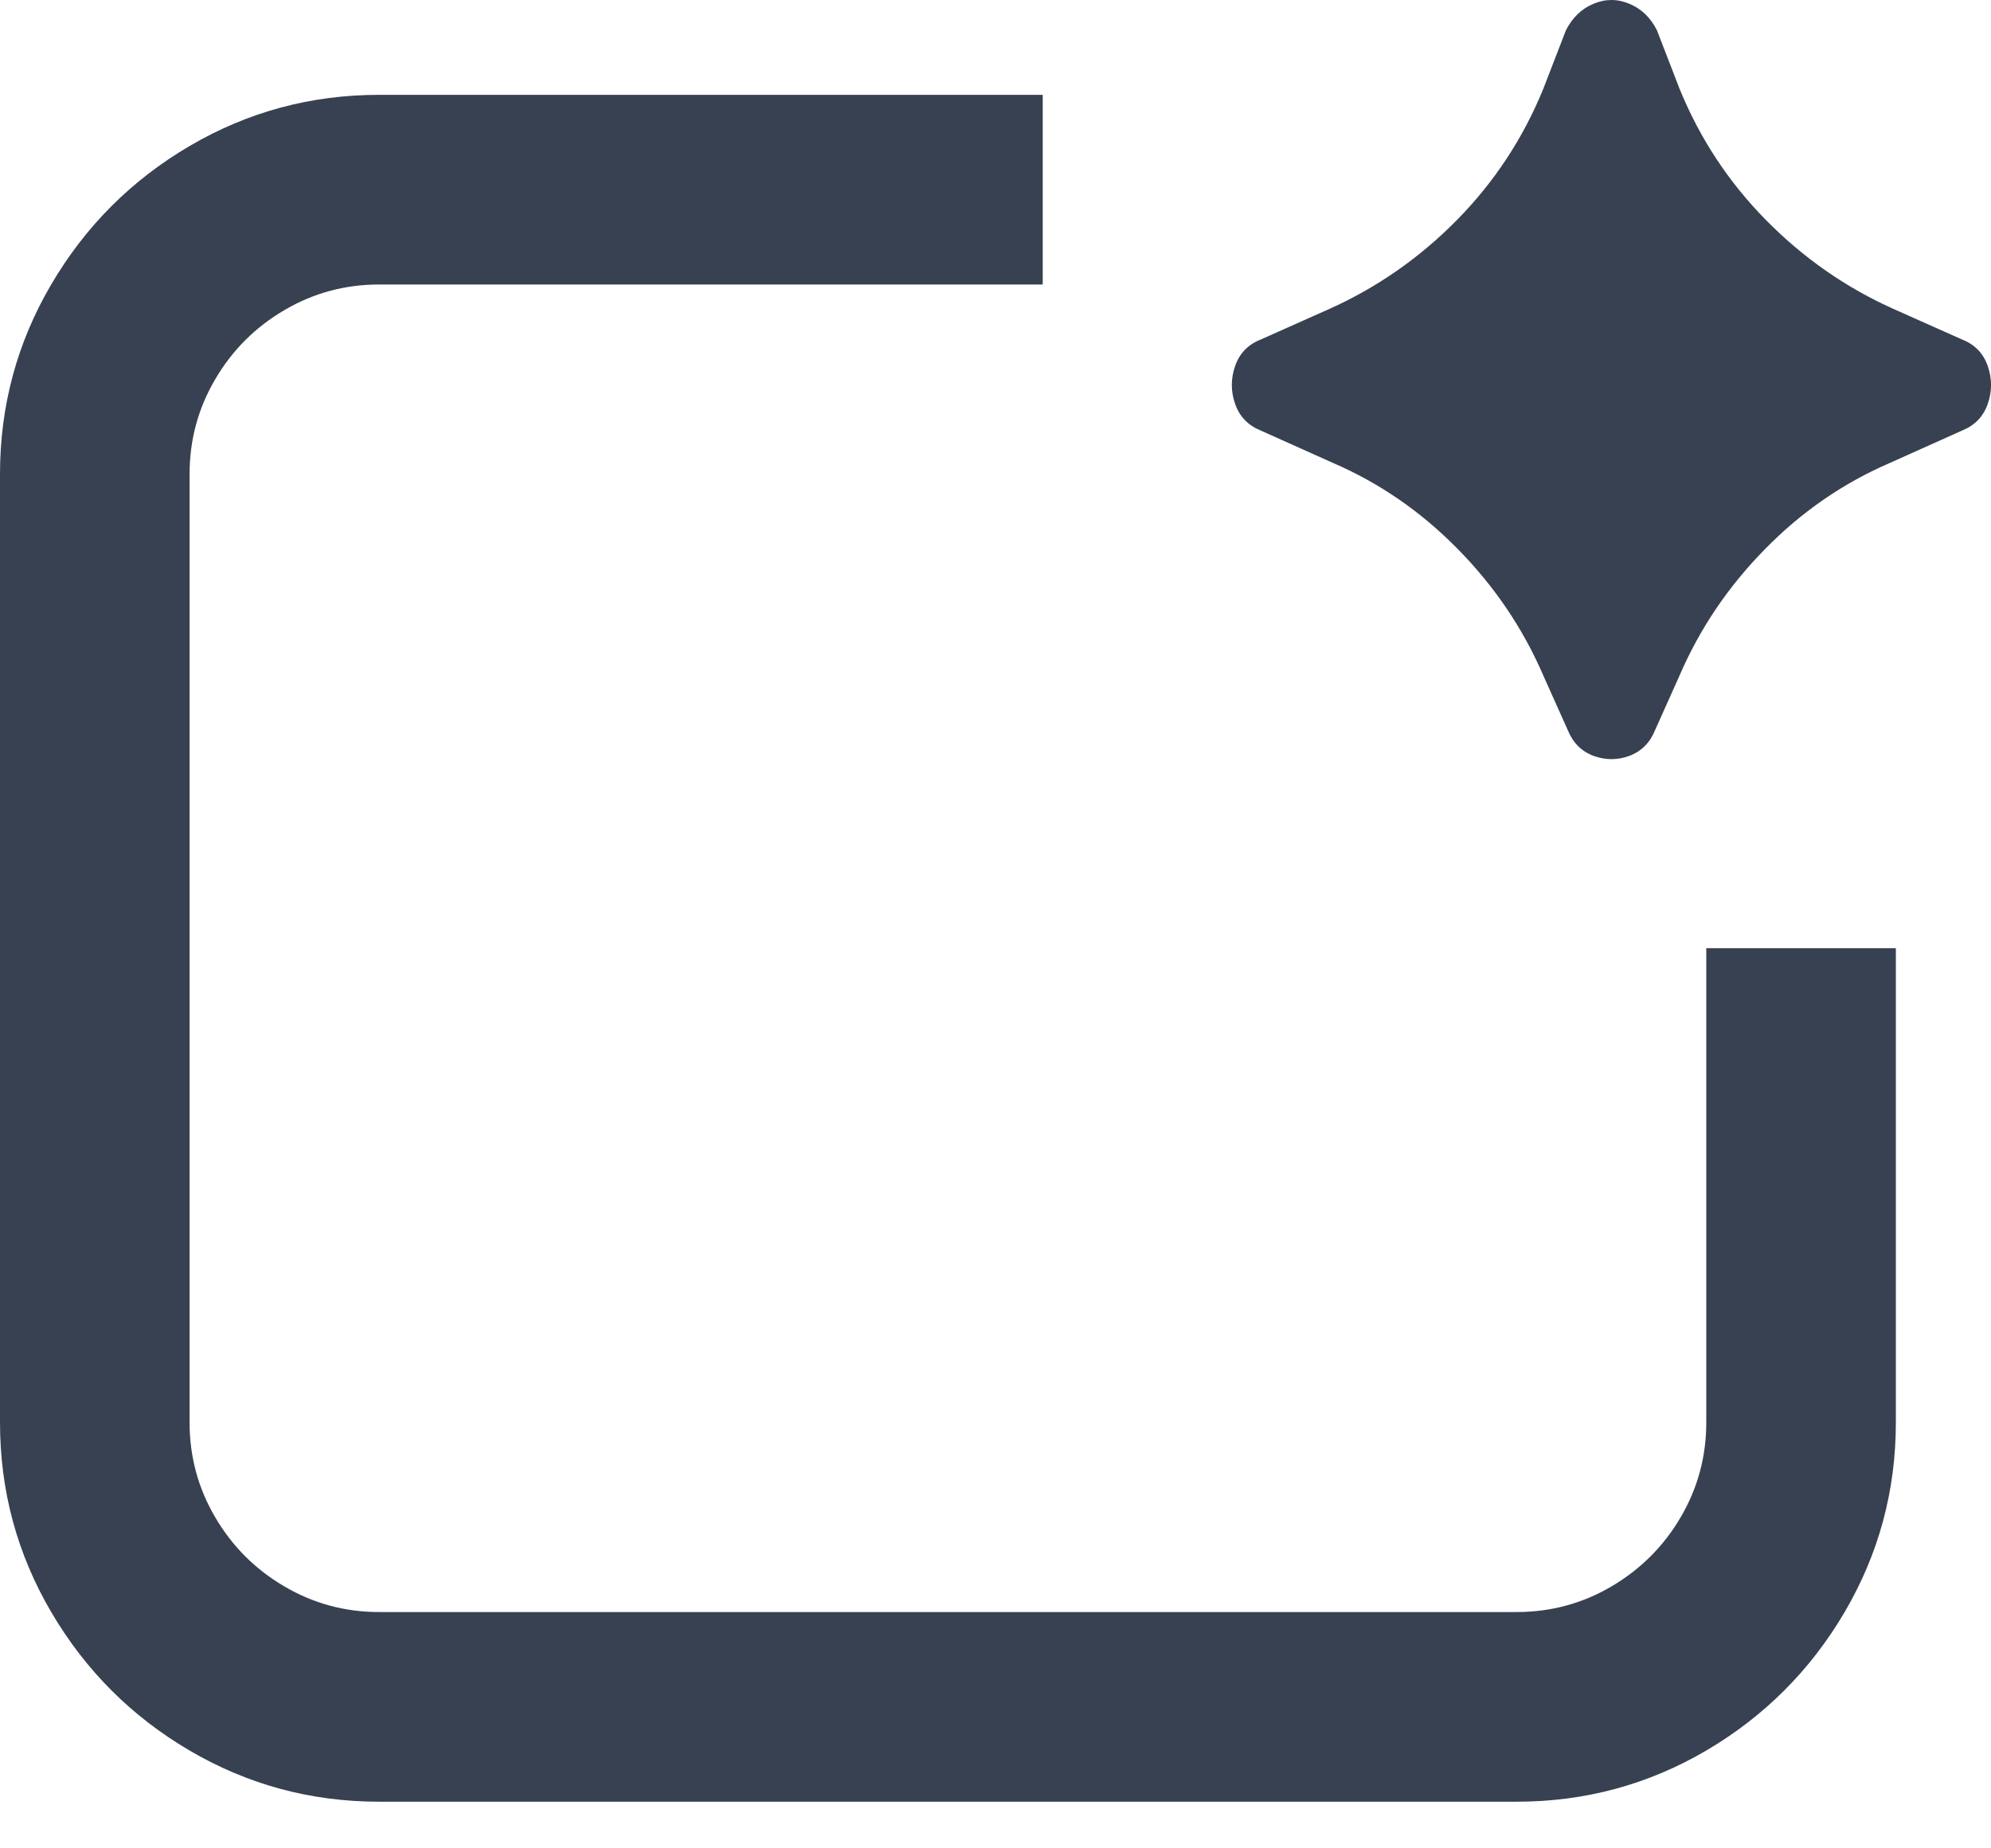 <svg width="14" height="13" viewBox="0 0 14 13" fill="none" xmlns="http://www.w3.org/2000/svg">
<path d="M11.811 4.749L11.638 5.135C11.602 5.224 11.542 5.284 11.458 5.316C11.373 5.347 11.289 5.347 11.204 5.316C11.12 5.284 11.06 5.224 11.024 5.135L10.851 4.749C10.709 4.42 10.509 4.124 10.251 3.862C9.993 3.599 9.7 3.397 9.371 3.255L8.865 3.028C8.776 2.992 8.716 2.93 8.685 2.841C8.654 2.752 8.654 2.663 8.685 2.574C8.716 2.485 8.776 2.423 8.865 2.388L9.345 2.174C9.682 2.023 9.982 1.814 10.245 1.547C10.507 1.281 10.709 0.974 10.851 0.627L11.011 0.213C11.056 0.125 11.12 0.062 11.204 0.027C11.289 -0.009 11.373 -0.009 11.458 0.027C11.542 0.062 11.607 0.125 11.651 0.213L11.811 0.627C11.953 0.974 12.155 1.281 12.417 1.547C12.68 1.814 12.979 2.023 13.317 2.174L13.797 2.388C13.886 2.423 13.946 2.485 13.977 2.574C14.008 2.663 14.008 2.752 13.977 2.841C13.946 2.93 13.886 2.992 13.797 3.028L13.291 3.255C12.962 3.397 12.668 3.599 12.411 3.862C12.153 4.124 11.953 4.42 11.811 4.749ZM2.666 2.001C2.426 2.001 2.204 2.061 2 2.181C1.795 2.301 1.633 2.463 1.513 2.668C1.393 2.872 1.333 3.095 1.333 3.335V10.004C1.333 10.244 1.393 10.467 1.513 10.671C1.633 10.876 1.795 11.038 2 11.158C2.204 11.278 2.426 11.338 2.666 11.338H10.665C10.904 11.338 11.127 11.278 11.331 11.158C11.535 11.038 11.698 10.876 11.818 10.671C11.938 10.467 11.998 10.244 11.998 10.004V6.669H13.331V10.004C13.331 10.484 13.211 10.929 12.971 11.338C12.731 11.747 12.406 12.072 11.998 12.312C11.589 12.552 11.144 12.672 10.665 12.672H2.666C2.186 12.672 1.742 12.552 1.333 12.312C0.924 12.072 0.6 11.747 0.36 11.338C0.12 10.929 0 10.484 0 10.004V3.335C0 2.855 0.12 2.41 0.36 2.001C0.6 1.592 0.924 1.267 1.333 1.027C1.742 0.787 2.186 0.667 2.666 0.667H7.332V2.001H2.666Z" fill="#374151"/>
</svg>
